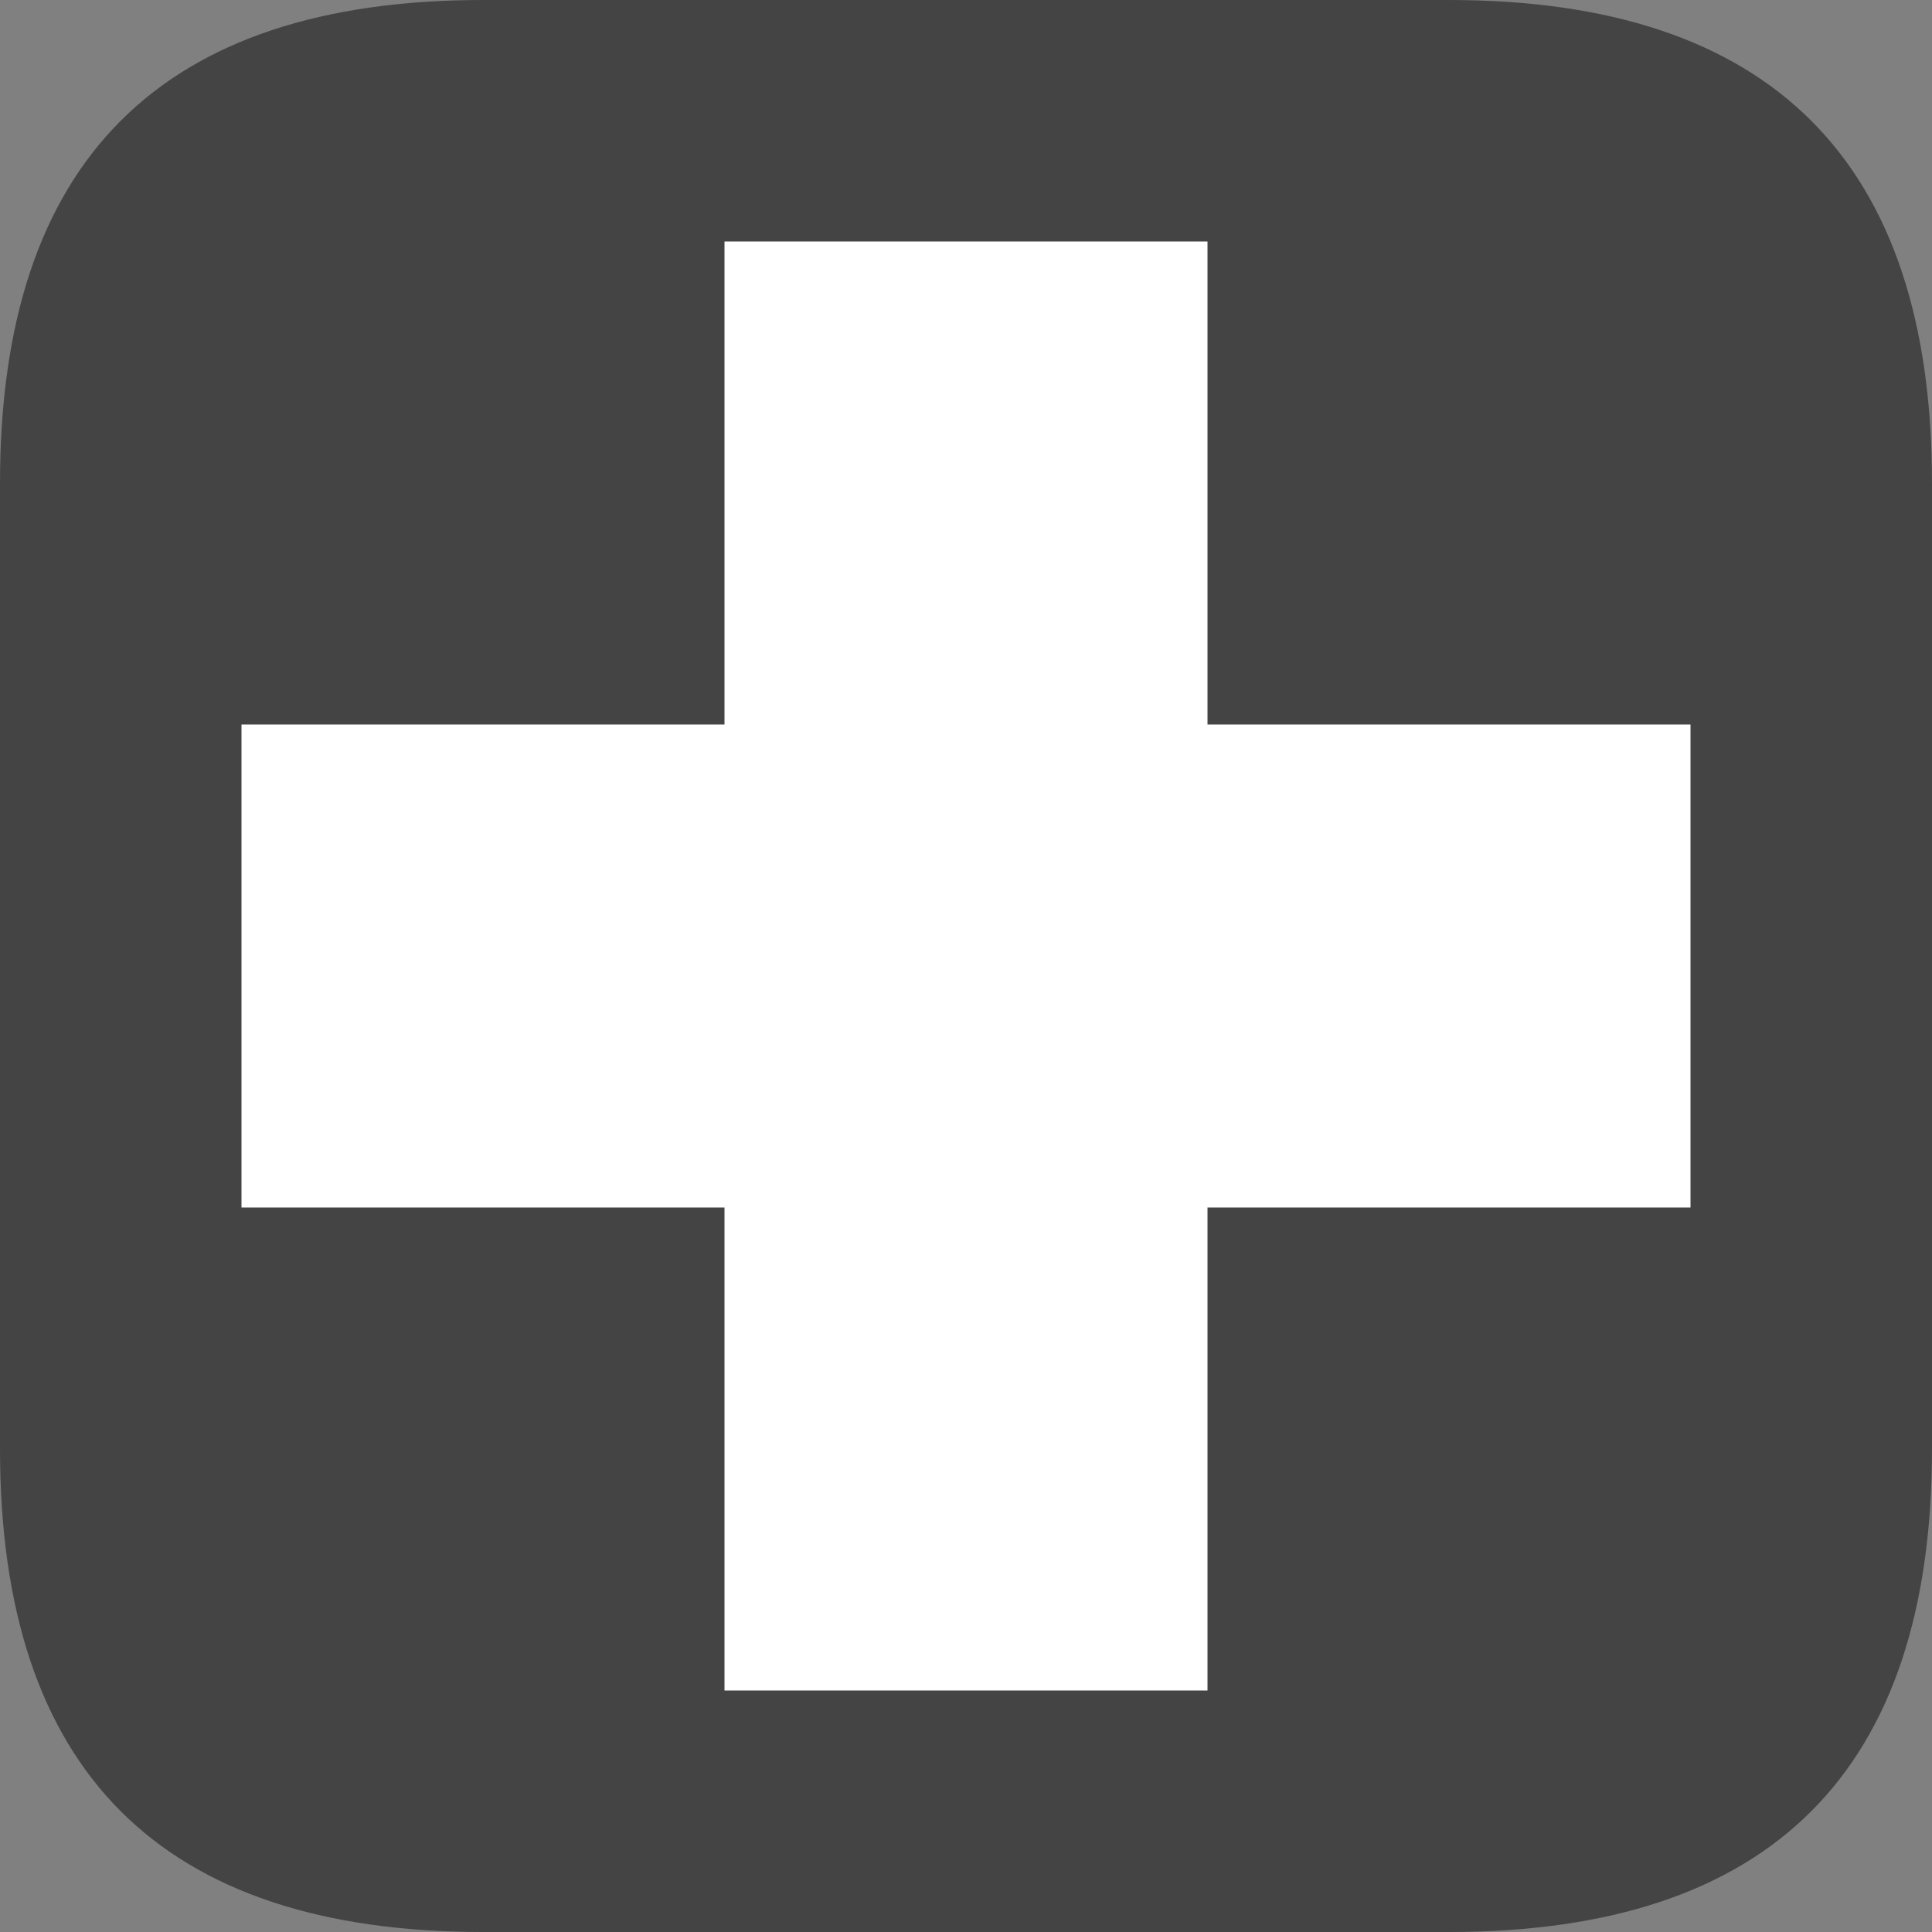 <svg width="100" height="100" viewBox="0 0 100 100" xmlns="http://www.w3.org/2000/svg" version="1.1">
    <rect x="0" y="0" width="100" height="100" fill="#808080" stroke="none"/>
    <path d="M 25, 0
             L 75, 0
             Q 100, 0 100, 25
             L 100, 75
             Q 100, 100 75, 100
             L 25, 100
             Q 0, 100 0, 75
             L 0, 25
             Q 0, 0 25, 0
             Z" fill="#444444" />
    <polygon points="37.5,37.5 37.5,12.5 62.5,12.5 62.5,37.5 87.5,37.5 87.5,62.5 62.5,62.5 62.5,87.5 37.5,87.5 37.5,62.5 12.5,62.5 12.5,37.5" fill="#ffffff" />
</svg>